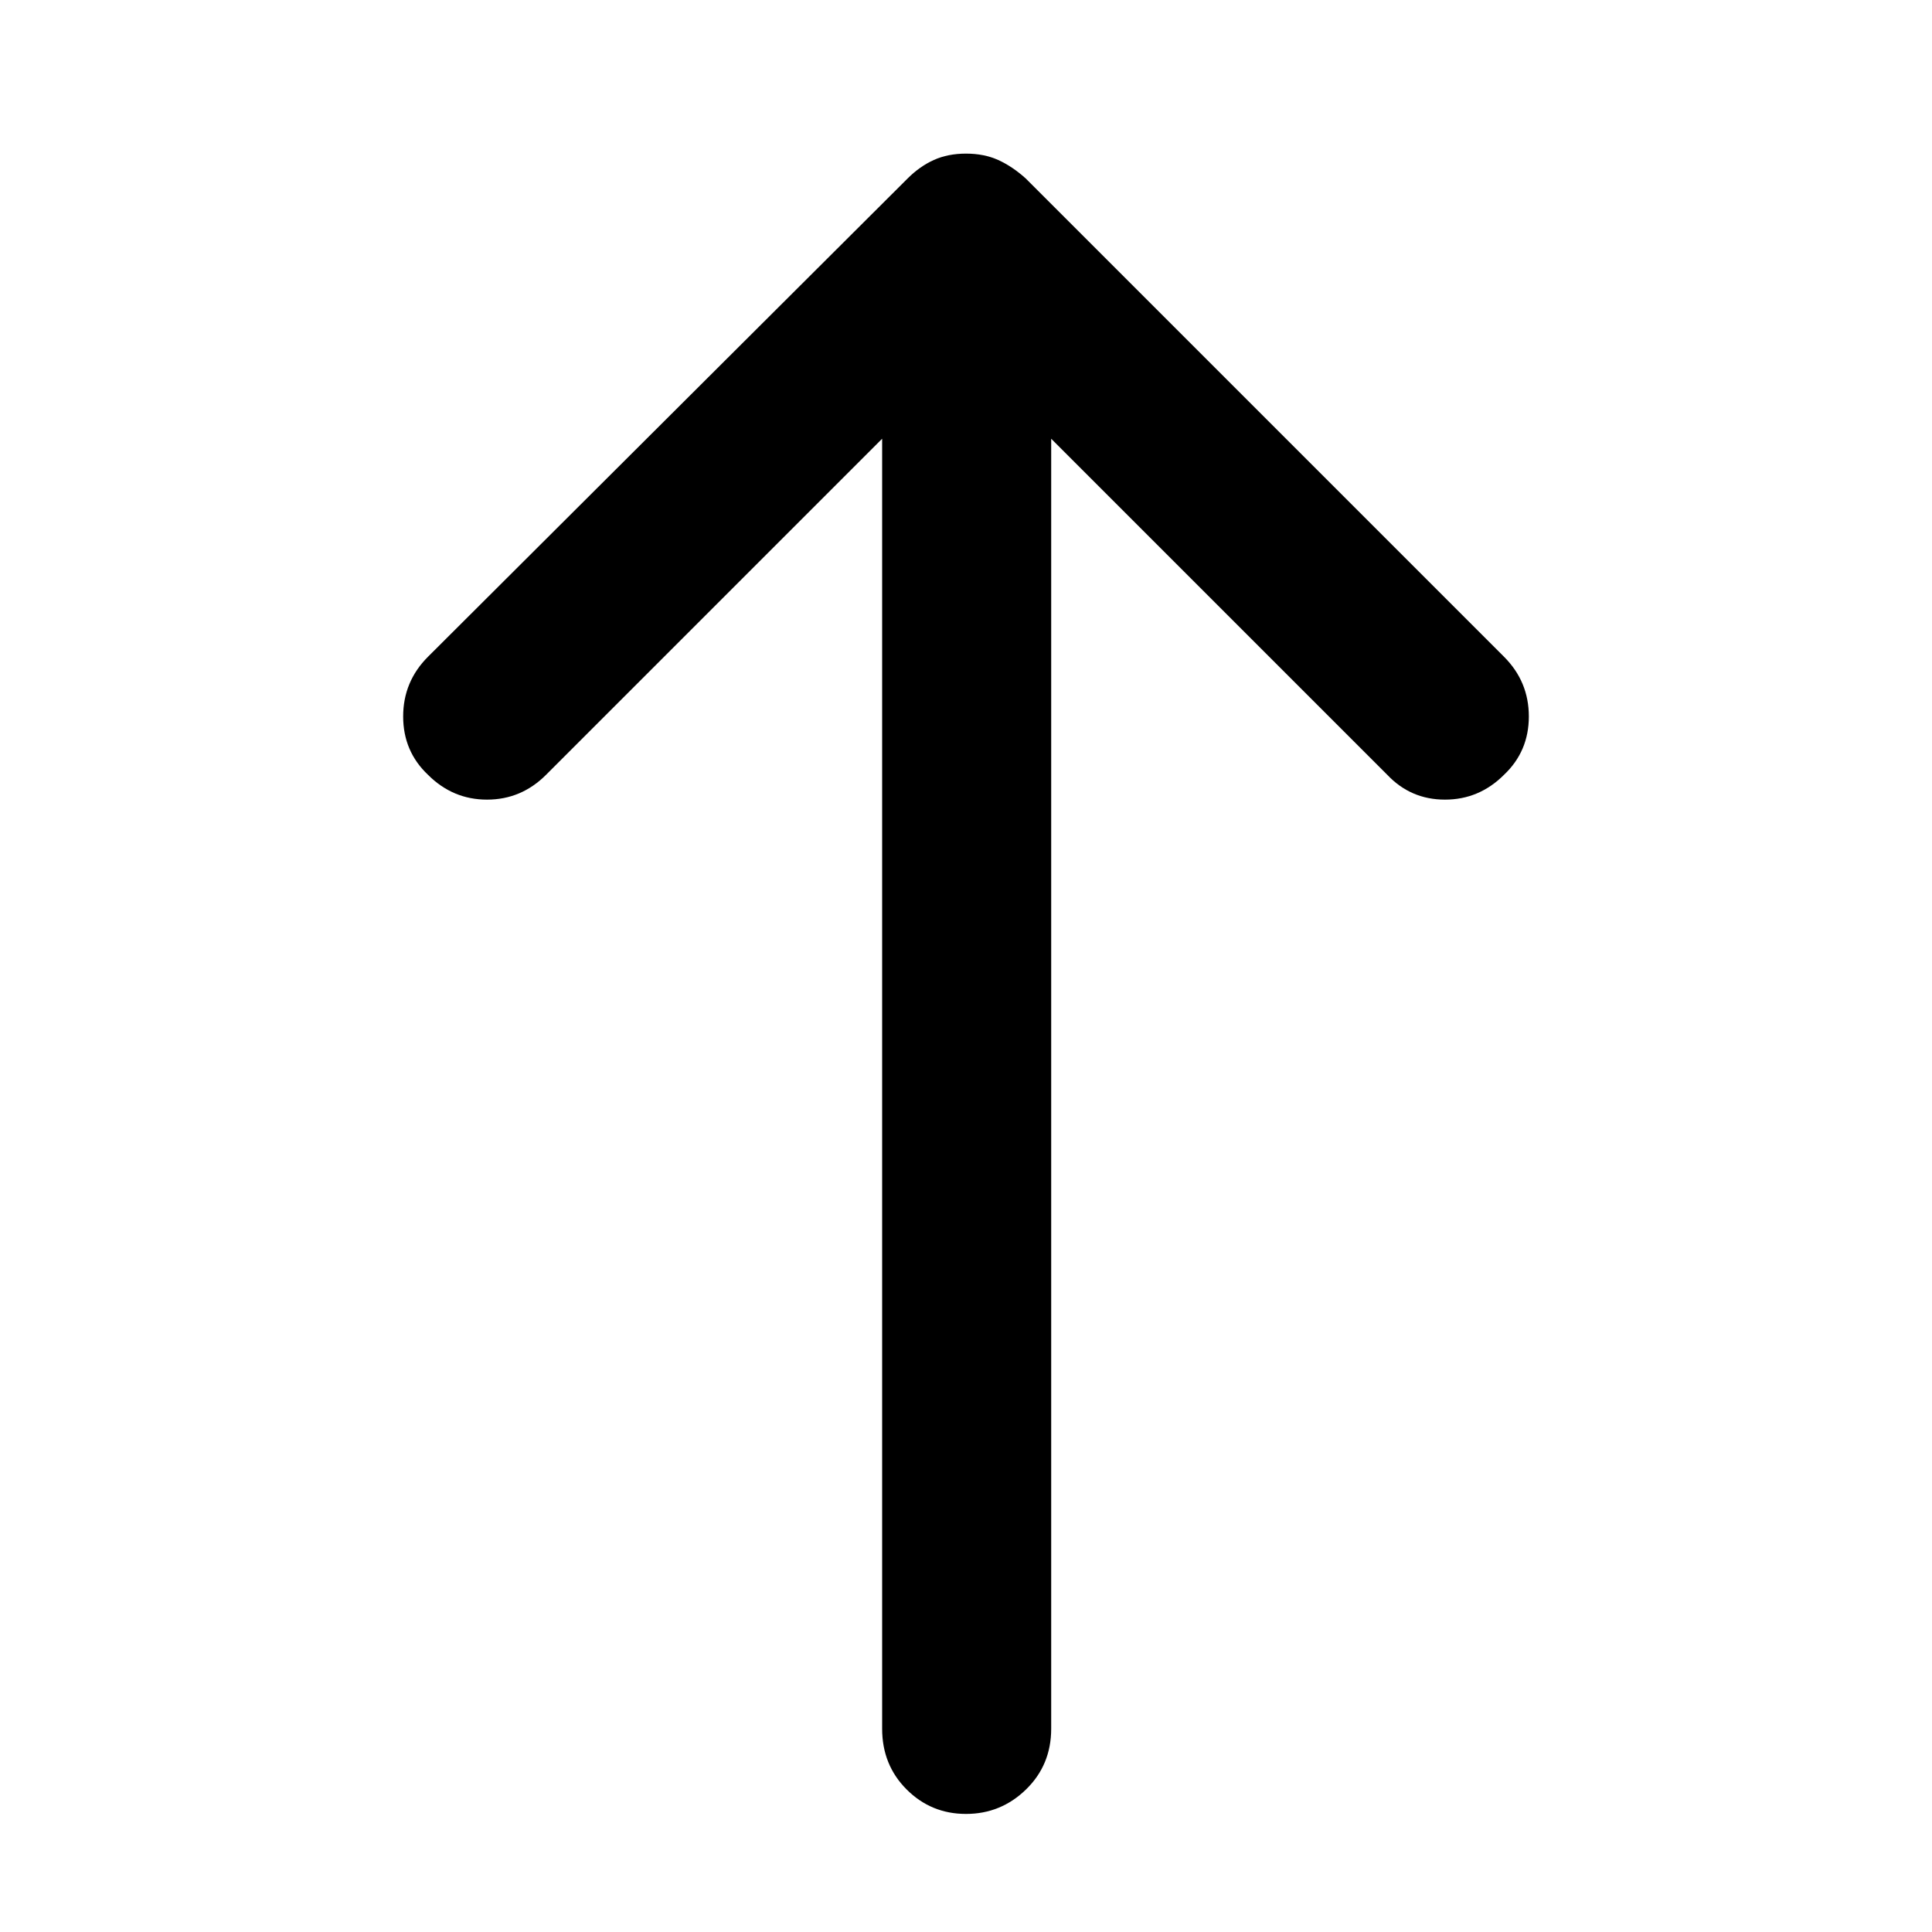 <svg xmlns="http://www.w3.org/2000/svg" height="40" viewBox="0 -960 960 960" width="40"><path d="M480-58.67q-17.33 0-29.5-12.16Q438.33-83 438.33-101v-641l-167 167Q259-562.67 242-562.67T212.67-575q-12.34-11.67-12.34-29t12.34-29.67L451-871.33q6-6 13-9.17t16-3.17q9 0 16 3.17t13.67 9.17l237.66 237.66q12.34 12.34 12.34 29.67 0 17.33-12.34 29Q735-562.67 718-562.67T689.33-575l-167-167v641q0 18-12.5 30.17-12.5 12.16-29.83 12.16Z"/></svg>